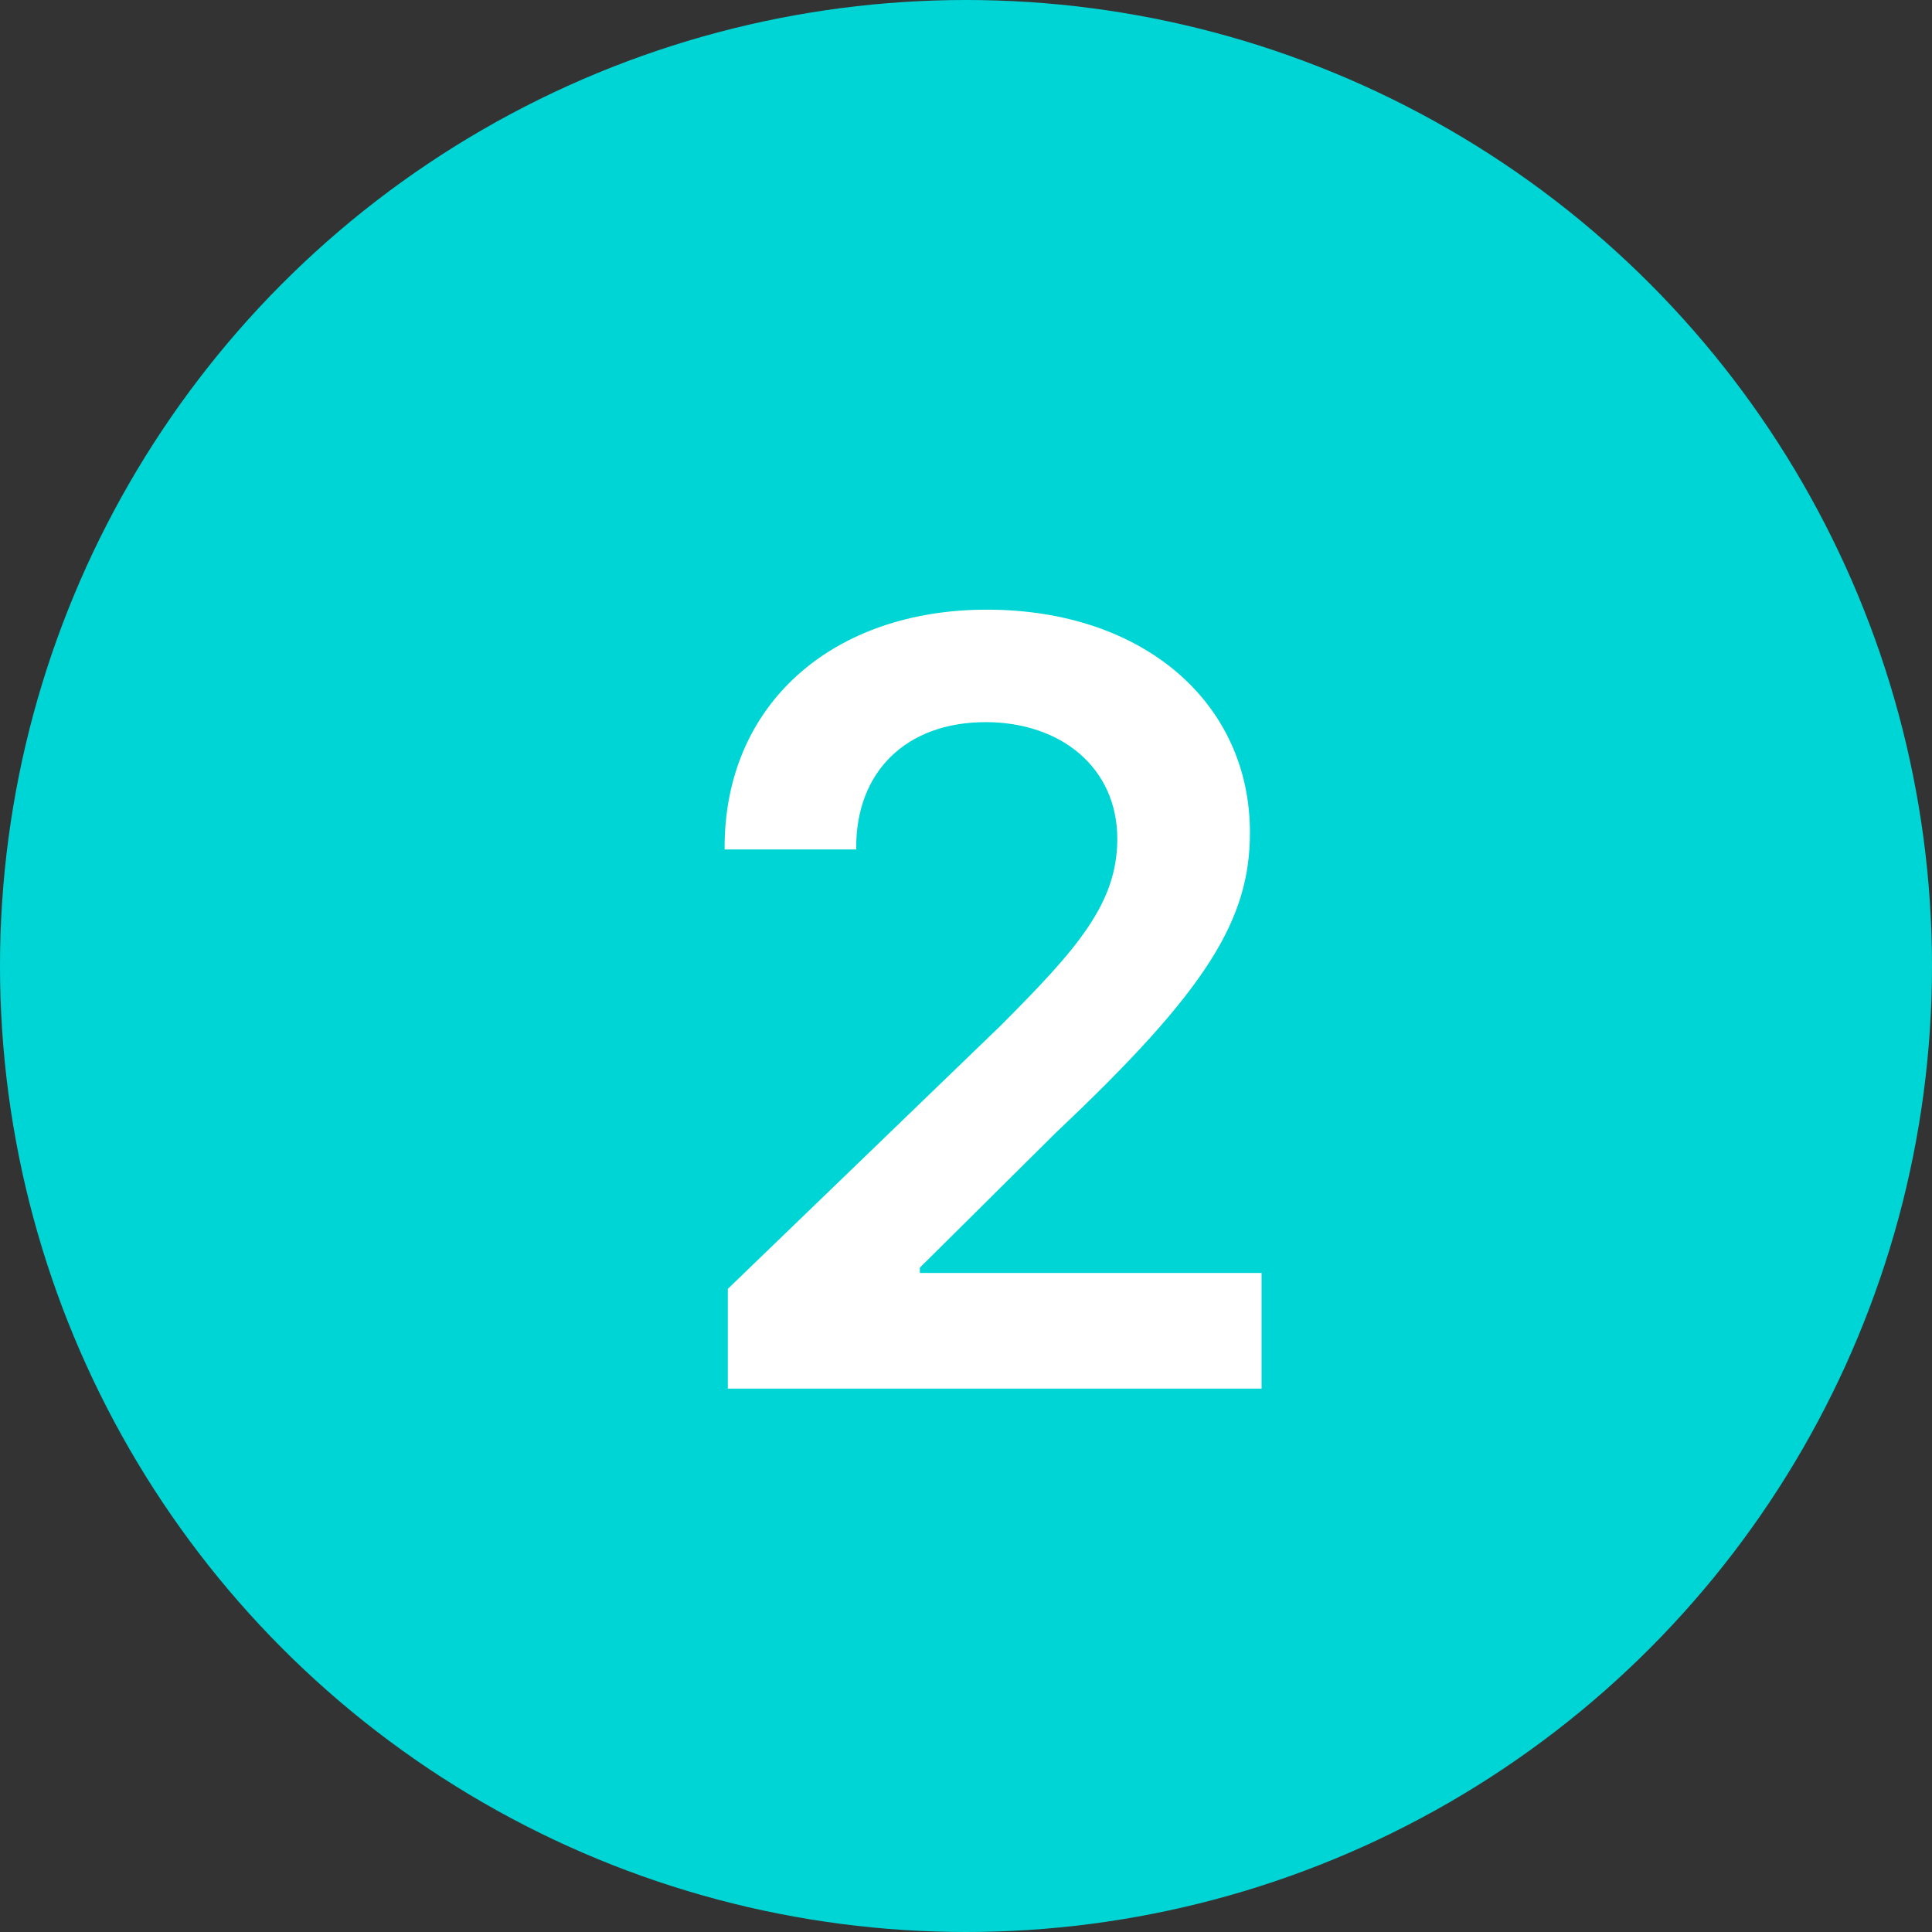 <svg width="32" height="32" viewBox="0 0 32 32" fill="none" xmlns="http://www.w3.org/2000/svg">
<rect x="0" y="0" width="32" height="32" fill="#333333" stroke="none"/>
<circle cx="16" cy="16" r="16" fill="#00D5D5"/>
<path d="M12.055 23V21.348L16.555 17.006C17.838 15.723 18.506 14.967 18.506 13.895C18.506 12.717 17.574 11.961 16.326 11.961C15.008 11.961 14.164 12.787 14.182 14.07H12.002C11.984 11.662 13.795 10.098 16.344 10.098C18.945 10.098 20.703 11.645 20.703 13.789C20.703 15.23 20 16.391 17.504 18.746L15.236 20.996V21.084H20.896V23H12.055Z" fill="white"/>
</svg>

